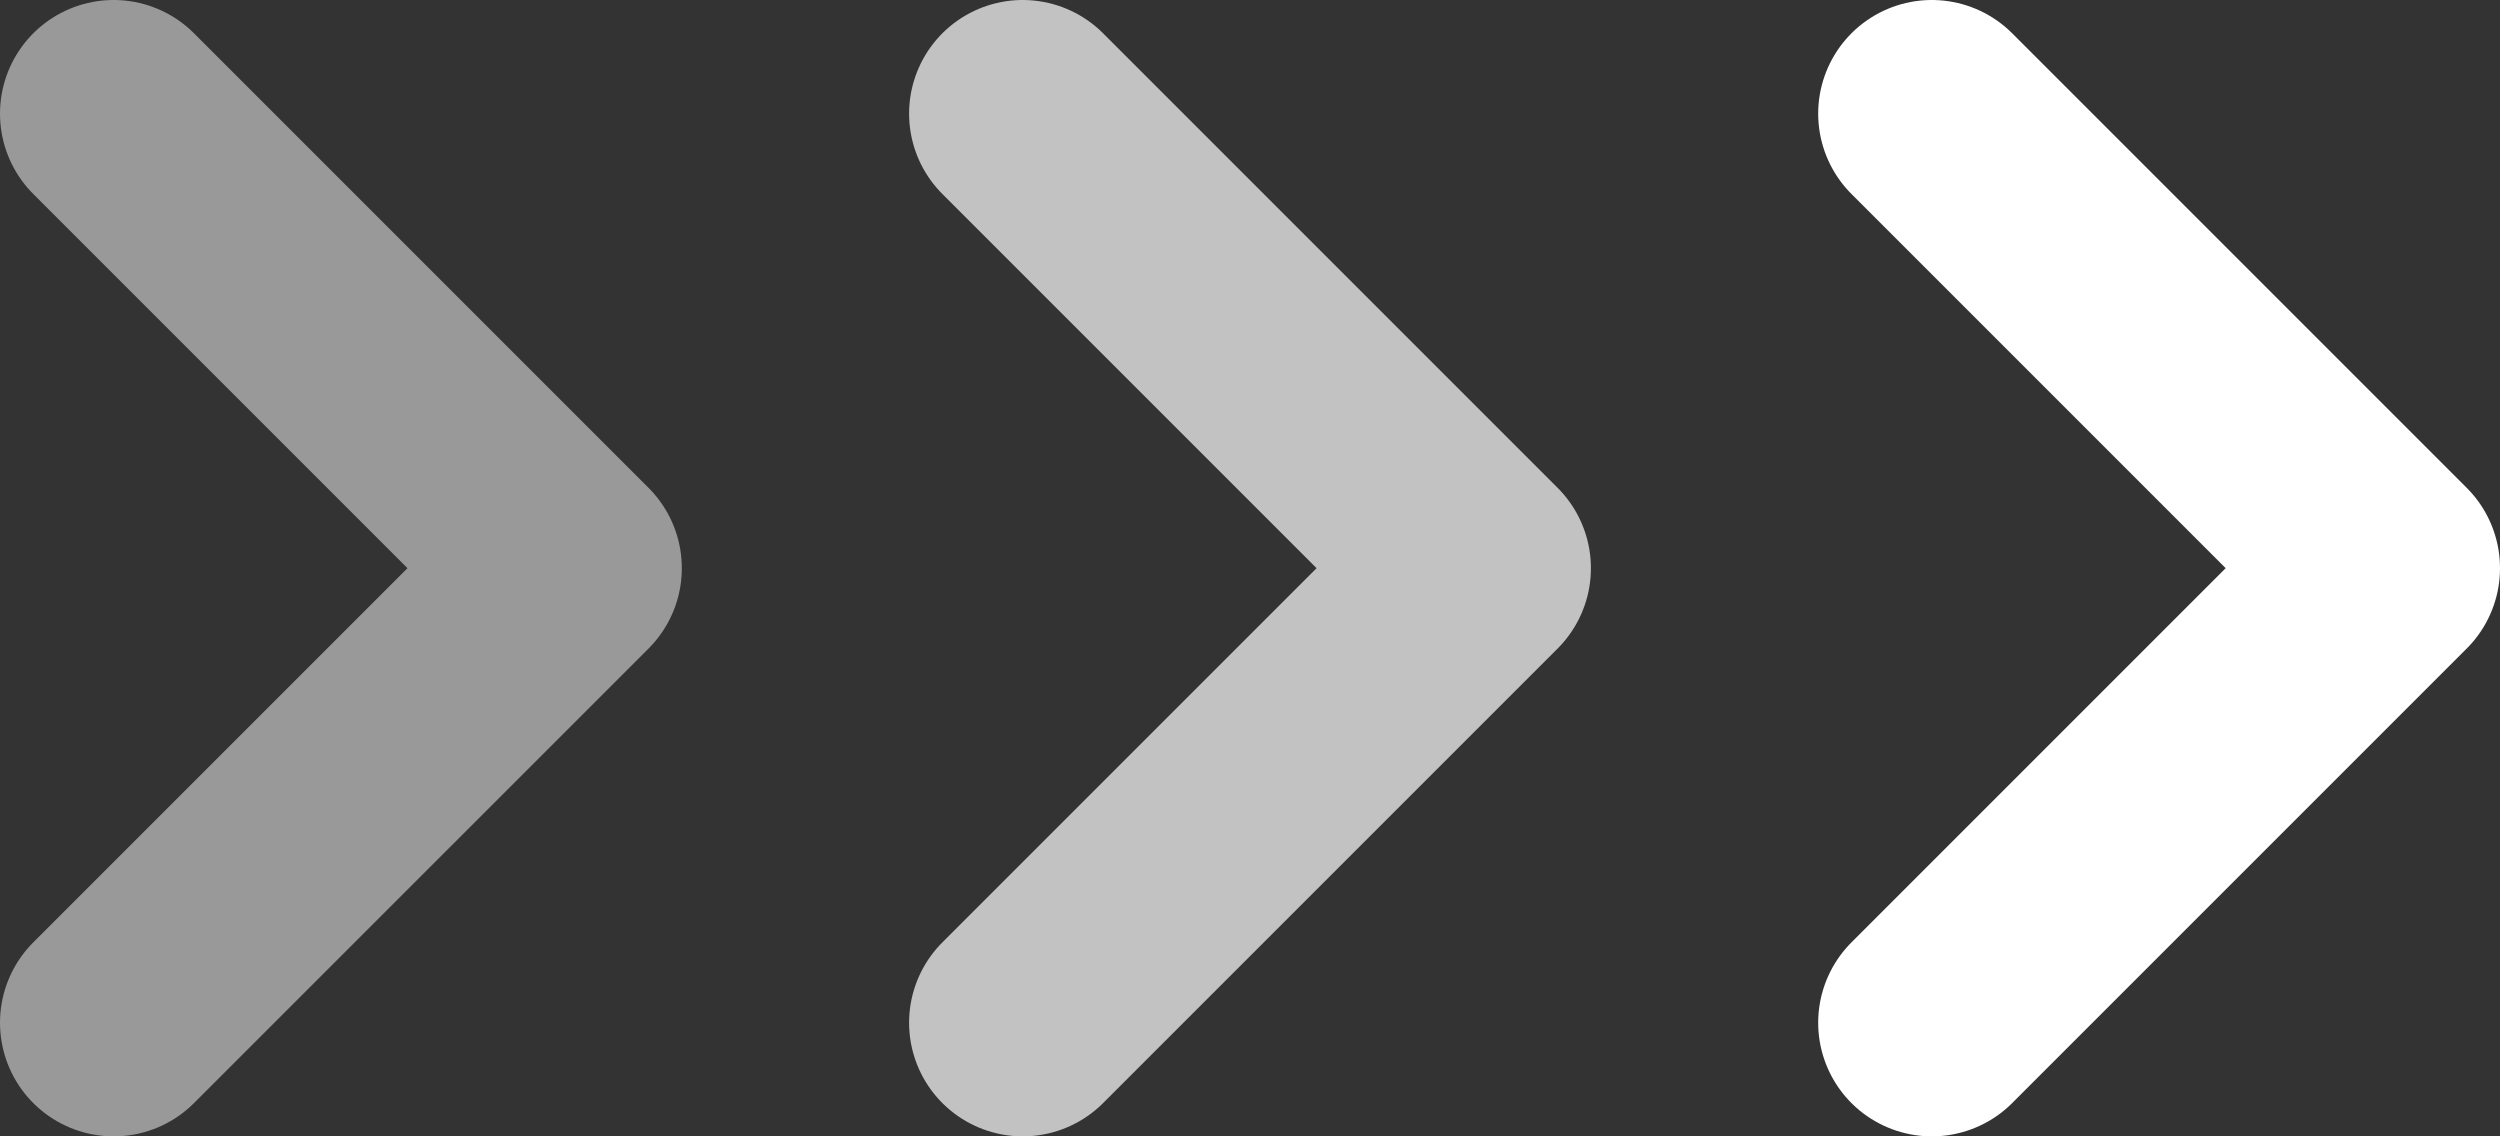 <svg width="22" height="10" viewBox="0 0 22 10" fill="none" xmlns="http://www.w3.org/2000/svg">
<rect x="0" y="0" width="22" height="10" fill="#333333" stroke="none"/>
<path opacity="0.5" d="M1 1L5 5L1 9" stroke="white" stroke-width="2" stroke-linecap="round" stroke-linejoin="round"/>
<path opacity="0.7" d="M9 1L13 5L9 9" stroke="white" stroke-width="2" stroke-linecap="round" stroke-linejoin="round"/>
<path d="M17 1L21 5L17 9" stroke="white" stroke-width="2" stroke-linecap="round" stroke-linejoin="round"/>
</svg>
